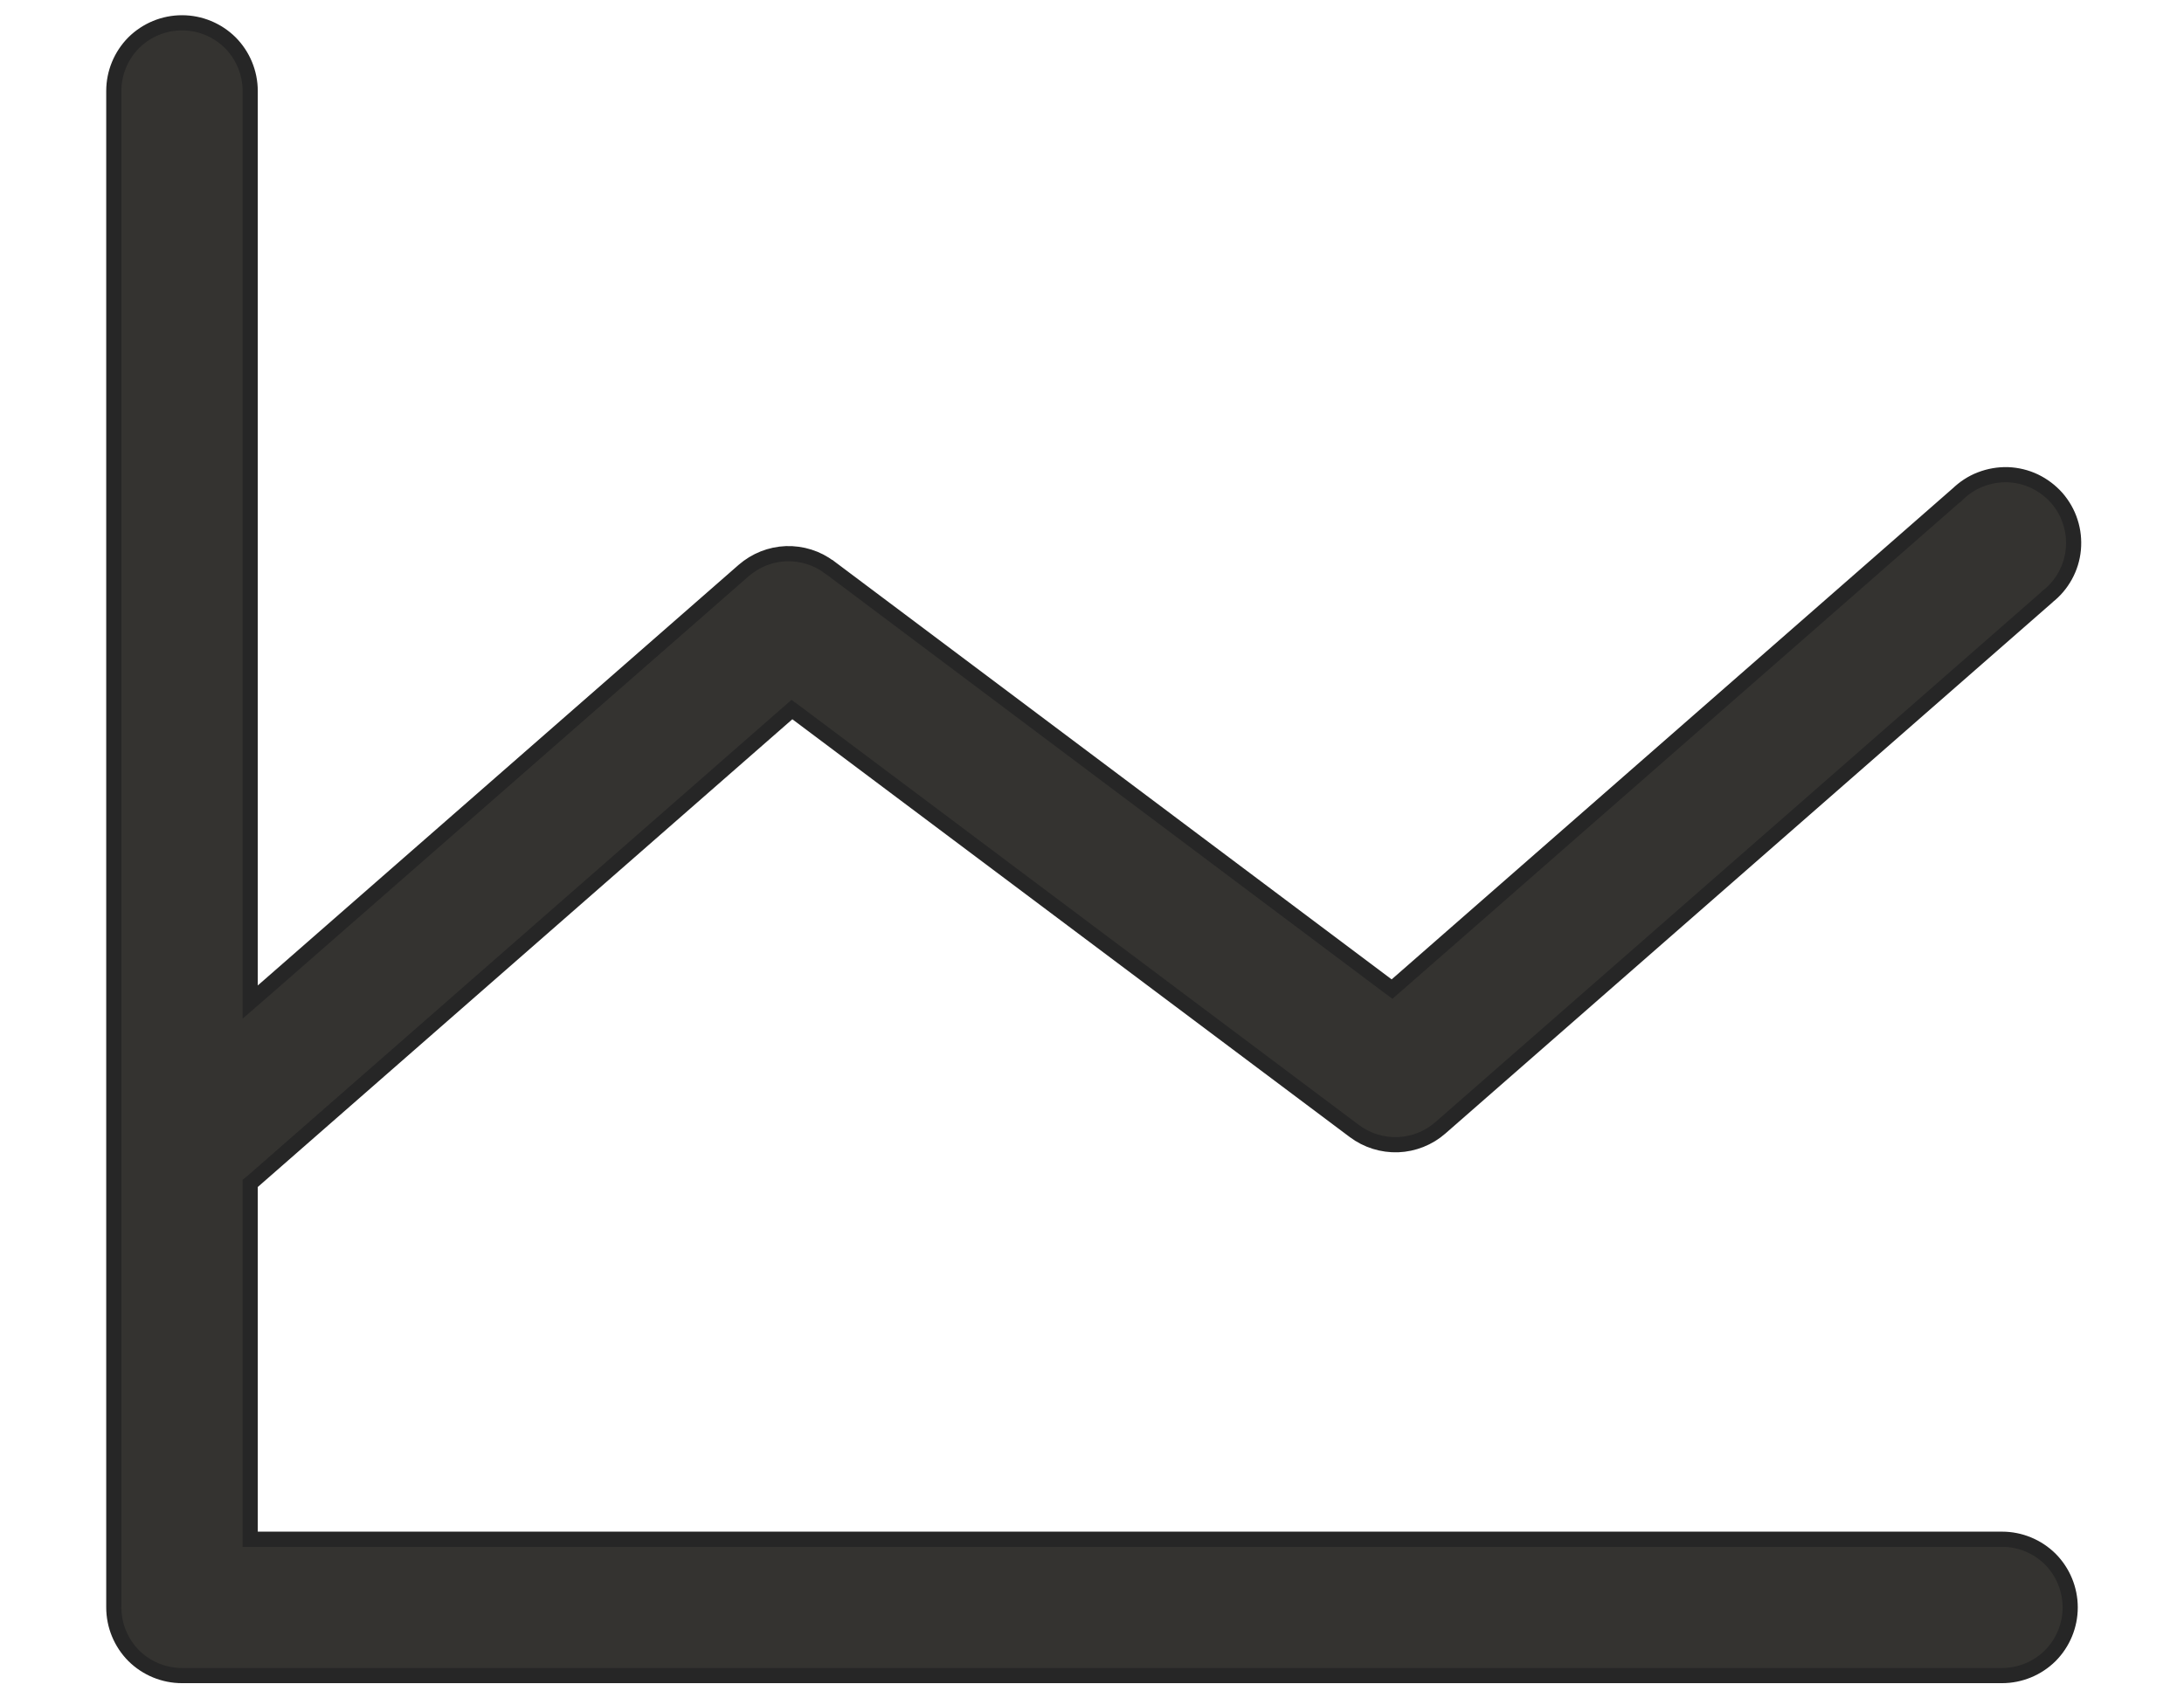 <svg width="18" height="14" viewBox="0 0 18 14" fill="none" xmlns="http://www.w3.org/2000/svg">
<path d="M2.062 8.123V8.26L2.166 8.17L6.129 4.703L6.129 4.703C6.227 4.618 6.35 4.569 6.479 4.564C6.608 4.56 6.734 4.599 6.837 4.677L6.838 4.677L11.432 8.123L11.473 8.153L11.511 8.12L16.129 4.078L16.13 4.078L16.132 4.076C16.187 4.022 16.252 3.979 16.323 3.952C16.395 3.924 16.471 3.911 16.548 3.913C16.624 3.916 16.7 3.934 16.769 3.967C16.838 4 16.9 4.047 16.951 4.104C17.001 4.162 17.04 4.229 17.063 4.302C17.087 4.375 17.095 4.452 17.088 4.529C17.081 4.605 17.058 4.679 17.021 4.746C16.984 4.813 16.934 4.872 16.873 4.919L16.873 4.919L16.871 4.922L11.871 9.297L11.871 9.297C11.774 9.382 11.65 9.431 11.521 9.436C11.392 9.44 11.266 9.401 11.162 9.323L11.162 9.323L6.568 5.879L6.527 5.849L6.489 5.882L2.084 9.737L2.062 9.755V9.784V12.625V12.688H2.125H16.5C16.649 12.688 16.792 12.747 16.898 12.852C17.003 12.958 17.062 13.101 17.062 13.25C17.062 13.399 17.003 13.542 16.898 13.648C16.792 13.753 16.649 13.812 16.5 13.812H1.5C1.351 13.812 1.208 13.753 1.102 13.648C0.997 13.542 0.938 13.399 0.938 13.25V0.75C0.938 0.601 0.997 0.458 1.102 0.352C1.208 0.247 1.351 0.188 1.5 0.188C1.649 0.188 1.792 0.247 1.898 0.352C2.003 0.458 2.062 0.601 2.062 0.75V8.123Z" fill="#343330" stroke="#262626" stroke-width="0.125"/>
</svg>
